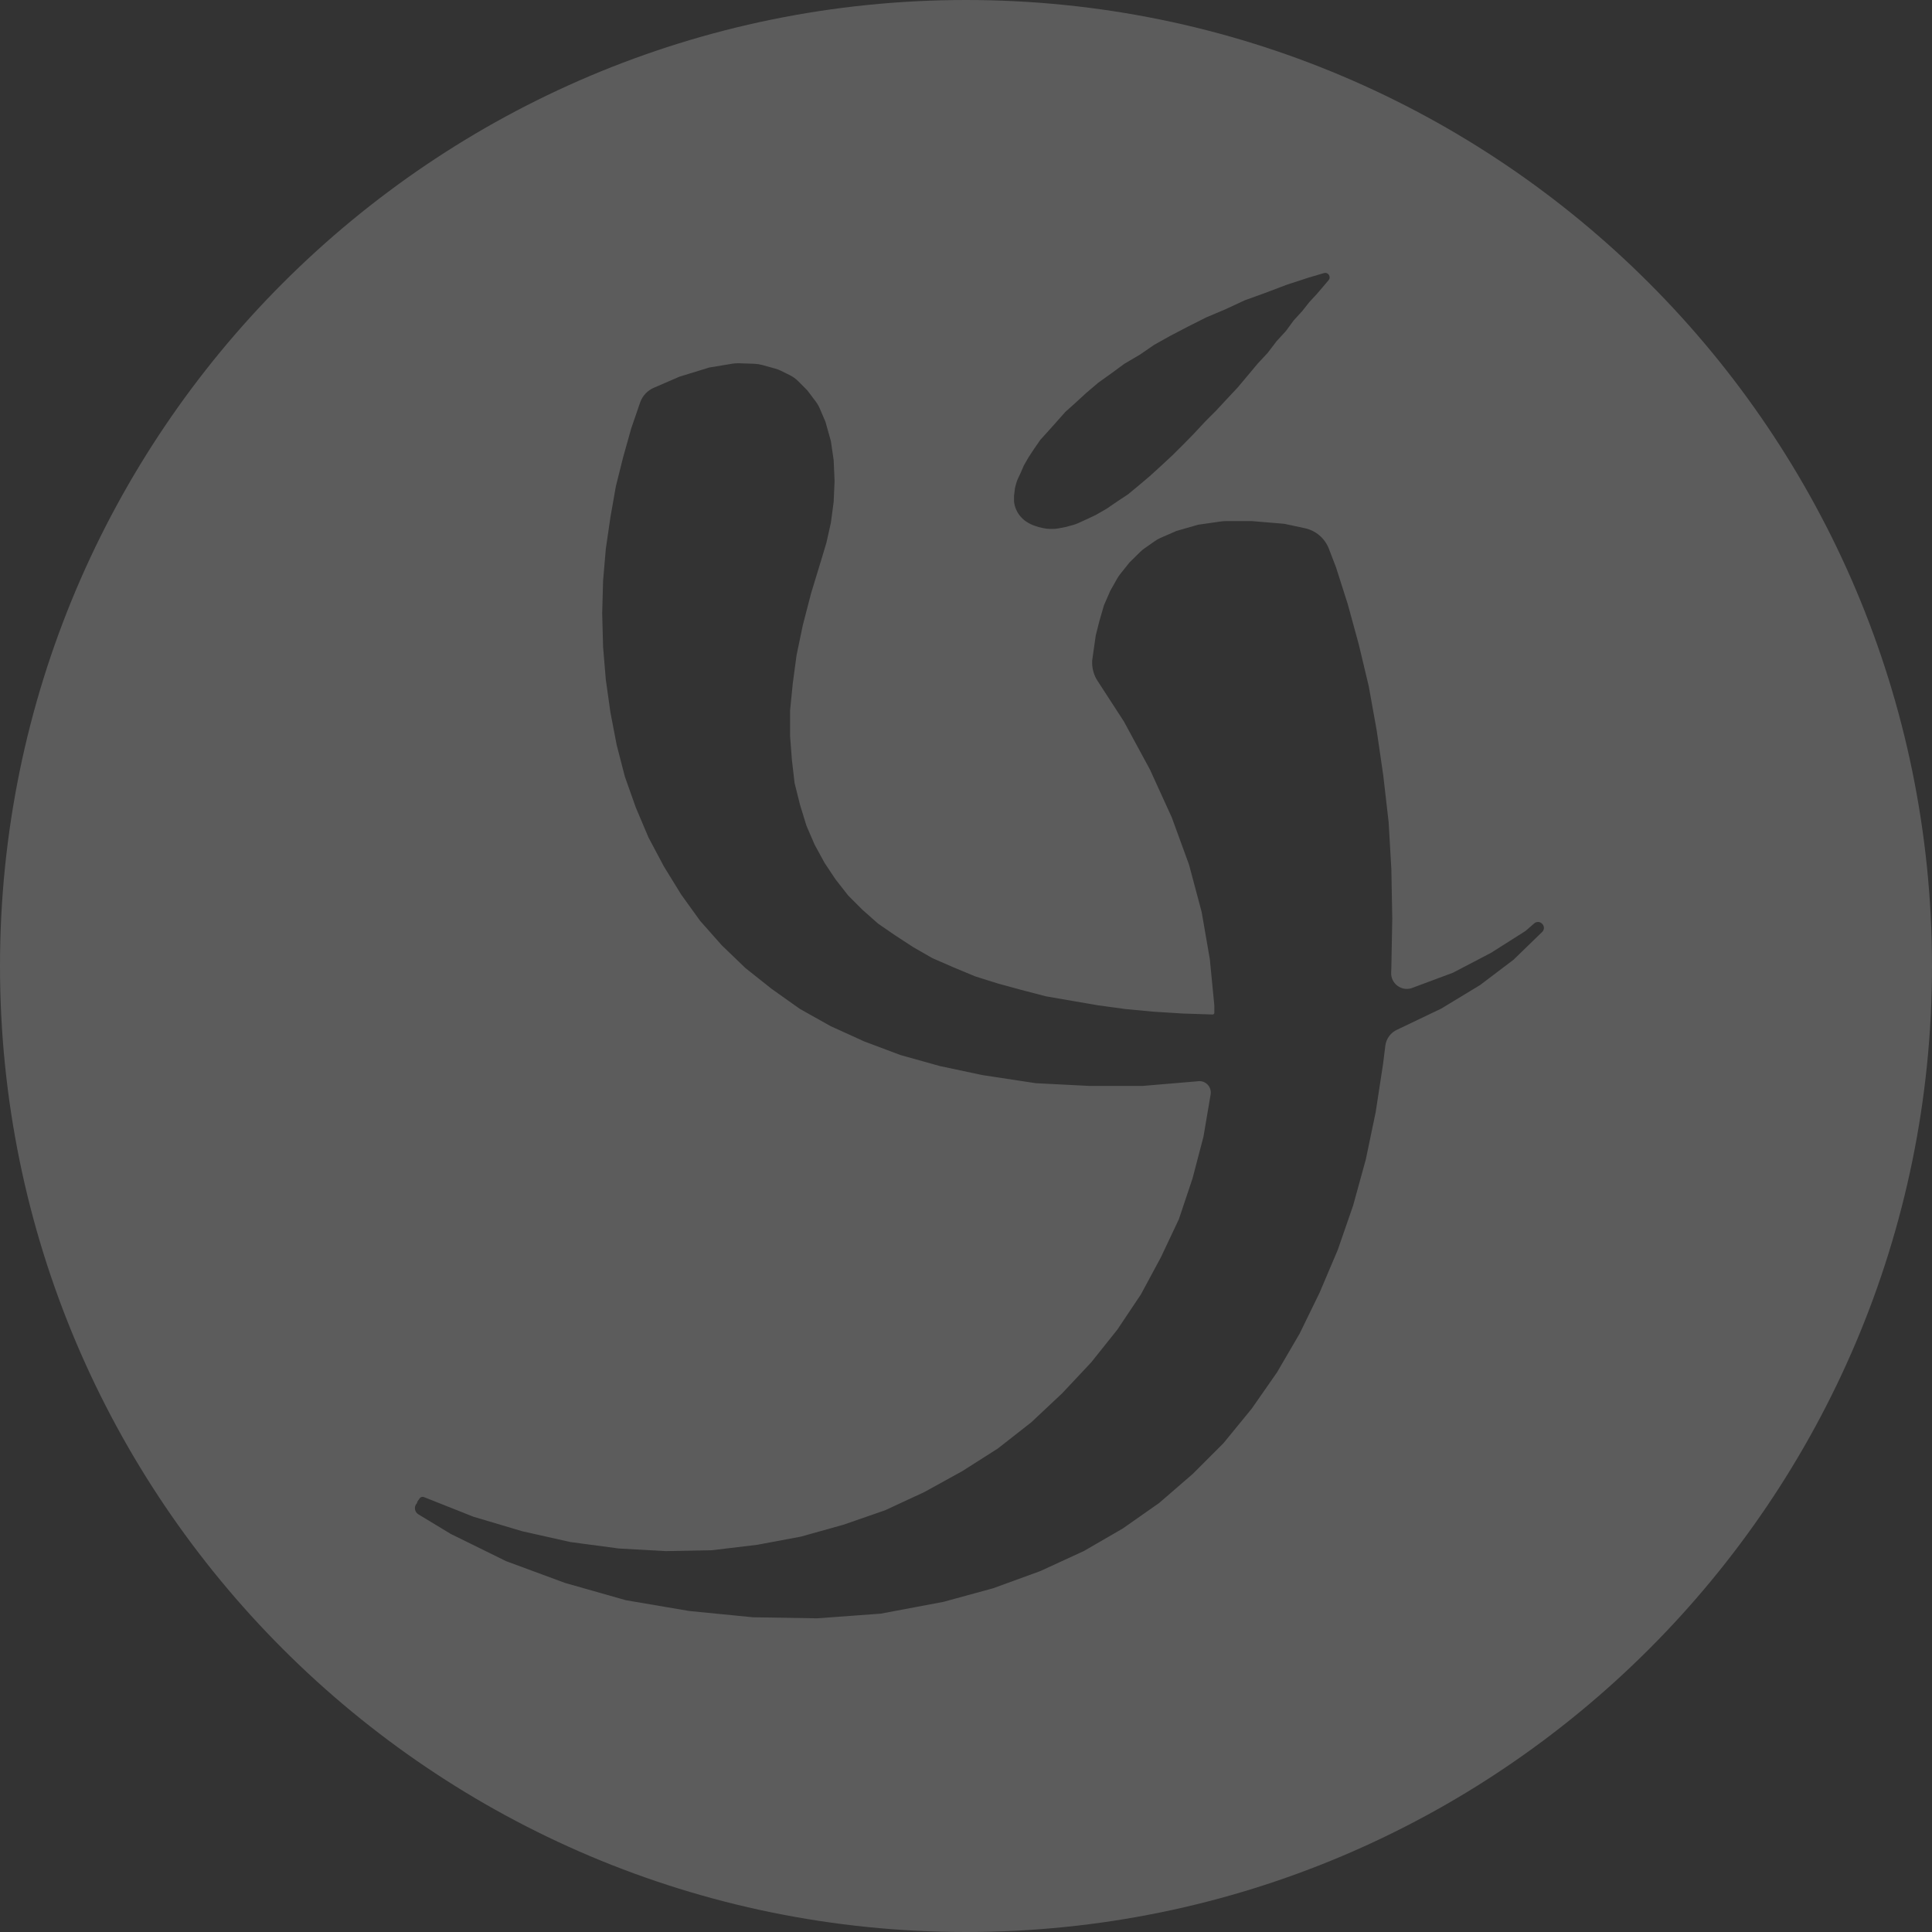 <svg width="175" height="175" viewBox="0 0 175 175" fill="none" xmlns="http://www.w3.org/2000/svg">
<rect x="0" y="0" width="175" height="175" fill="#333333" stroke="none"/>
<path opacity="0.2" fill-rule="evenodd" clip-rule="evenodd" d="M87.503 0C39.174 0 0 39.18 0 87.507C0 135.827 39.174 175 87.503 175C135.819 175 175 135.834 175 87.507C174.993 39.18 135.812 0 87.503 0ZM91.852 44.857C91.854 44.857 91.856 44.855 91.856 44.853L91.937 44.201L92.035 43.829C92.084 43.645 92.15 43.465 92.232 43.293L92.422 42.896L92.743 42.158L93.167 41.42L93.652 40.683L94.226 39.849L94.957 39.043L95.702 38.209L96.501 37.308L97.416 36.488L98.407 35.579L99.466 34.678L100.621 33.851L101.85 32.949L103.244 32.129L104.556 31.228L106.025 30.408L107.596 29.588L109.236 28.761L110.964 28.03L112.761 27.197L114.578 26.541L116.546 25.796L118.527 25.147L119.925 24.737C120.315 24.623 120.608 25.096 120.331 25.393L119.839 25.974L119.272 26.637L118.602 27.361L117.953 28.181L117.202 29L116.471 29.991L115.644 30.893L114.824 31.965L113.909 32.949L113.007 34.029L112.119 35.087L111.115 36.16L110.131 37.219L109.147 38.203L108.156 39.268L107.186 40.259L106.196 41.243L105.13 42.233L104.139 43.135L103.169 43.955L102.178 44.775L101.188 45.431L100.218 46.093L99.227 46.66L98.325 47.084L97.649 47.391C97.499 47.459 97.343 47.515 97.184 47.558L96.508 47.74L95.902 47.856C95.714 47.892 95.523 47.91 95.332 47.91H95.151C94.922 47.91 94.694 47.884 94.471 47.833L94.069 47.74L93.714 47.621C93.46 47.537 93.218 47.418 92.995 47.27L92.839 47.166L92.795 47.13C92.549 46.932 92.339 46.692 92.177 46.421L92.077 46.223C91.98 46.028 91.913 45.82 91.877 45.605L91.856 45.473C91.851 45.445 91.849 45.416 91.849 45.387V44.86C91.849 44.858 91.85 44.857 91.852 44.857ZM139.727 84.378L137.103 86.926L134.063 89.228L130.531 91.367L126.589 93.252C125.984 93.51 125.562 94.071 125.482 94.723L125.277 96.381L124.608 100.74L123.719 105.003L122.565 109.197L121.171 113.221L119.532 117.081L117.728 120.784L115.671 124.309L113.376 127.602L110.821 130.724L108.027 133.518L104.986 136.148L101.7 138.451L98.175 140.493L94.24 142.304L89.97 143.861L85.447 145.098L79.776 146.164L74.024 146.587L68.189 146.491L62.437 145.924L56.691 144.947L51.185 143.383L45.842 141.409L40.828 138.942L37.899 137.169C37.573 136.972 37.484 136.54 37.705 136.23L37.748 136.184C37.769 136.161 37.781 136.131 37.781 136.099C37.781 136.078 37.786 136.056 37.797 136.038L37.844 135.955C37.861 135.924 37.882 135.897 37.906 135.872L37.911 135.867C37.938 135.841 37.96 135.81 37.976 135.776C38.055 135.616 38.243 135.543 38.409 135.609L42.884 137.385L47.318 138.703L51.677 139.68L56.035 140.261L60.306 140.5L64.493 140.418L68.599 139.926L72.541 139.188L76.401 138.109L80.18 136.797L83.725 135.151L87.169 133.252L90.38 131.209L93.413 128.832L96.207 126.208L98.831 123.414L101.201 120.449L103.34 117.252L105.15 113.891L106.783 110.434L108.02 106.738L109.01 102.96L109.666 99.093C109.75 98.428 109.189 97.86 108.523 97.934L108.354 97.953L103.511 98.362H98.66L93.823 98.116L88.972 97.379L85.119 96.559L81.573 95.568L78.294 94.338L75.247 92.952L72.453 91.387L69.904 89.577L67.527 87.691L65.388 85.635L63.421 83.415L61.699 81.024L60.135 78.482L58.741 75.859L57.593 73.147L56.603 70.353L55.858 67.476L55.291 64.518L54.874 61.56L54.628 58.609L54.546 55.562L54.628 52.604L54.874 49.721L55.291 46.858L55.783 44.057L56.439 41.434L57.176 38.804L57.996 36.42C58.21 35.839 58.652 35.372 59.22 35.126L61.535 34.124L64.241 33.291L66.337 32.943C66.533 32.911 66.732 32.898 66.931 32.904L68.325 32.951C68.562 32.959 68.797 32.995 69.025 33.057L70.213 33.385C70.399 33.436 70.579 33.505 70.751 33.59L71.52 33.971C71.816 34.118 72.087 34.312 72.32 34.547L73.129 35.361L73.89 36.371C74.038 36.566 74.161 36.78 74.257 37.005L74.775 38.223L75.261 39.958L75.513 41.68L75.595 43.572L75.513 45.458L75.261 47.35L74.858 49.154L74.366 50.793L73.464 53.752L72.719 56.628L72.152 59.347L71.811 61.888L71.564 64.361V66.657L71.735 68.877L71.974 70.933L72.466 72.901L73.047 74.793L73.792 76.515L74.694 78.168L75.677 79.644L76.825 81.112L78.144 82.431L79.544 83.667L81.095 84.733L82.742 85.806L84.47 86.796L86.356 87.616L88.323 88.436L90.386 89.085L92.511 89.666L94.738 90.246L97.109 90.656L99.487 91.066L101.953 91.401L104.501 91.64L107.125 91.804L109.837 91.893C109.924 91.893 109.994 91.822 109.994 91.736V91.066L109.584 86.871L108.846 82.609L107.705 78.332L106.148 74.062L104.167 69.717L101.803 65.352L99.412 61.667C99.095 61.178 98.926 60.608 98.926 60.025V59.852L99.09 58.698L99.254 57.55L99.589 56.231L99.992 54.838L100.566 53.519L101.193 52.409C101.272 52.27 101.36 52.138 101.459 52.014L102.295 50.964L103.27 50.001C103.389 49.883 103.518 49.775 103.656 49.678L104.601 49.015C104.766 48.898 104.943 48.799 105.129 48.718L106.558 48.095L108.532 47.528L110.615 47.23C110.757 47.21 110.899 47.2 111.042 47.2H113.383L116.327 47.446L118.186 47.843C119.183 48.055 120.005 48.758 120.371 49.709L121.014 51.381L122.087 54.749L123.077 58.37L123.979 62.148L124.703 66.178L125.291 70.202L125.783 74.479L126.029 78.742L126.111 83.189L126.029 87.623L126.011 88.102C125.976 89.074 126.907 89.794 127.839 89.515L131.61 88.108L135.061 86.305L138.136 84.355C138.163 84.339 138.188 84.32 138.212 84.299L138.96 83.648C139.447 83.225 140.125 83.871 139.727 84.378Z" fill="white"/>
</svg>

